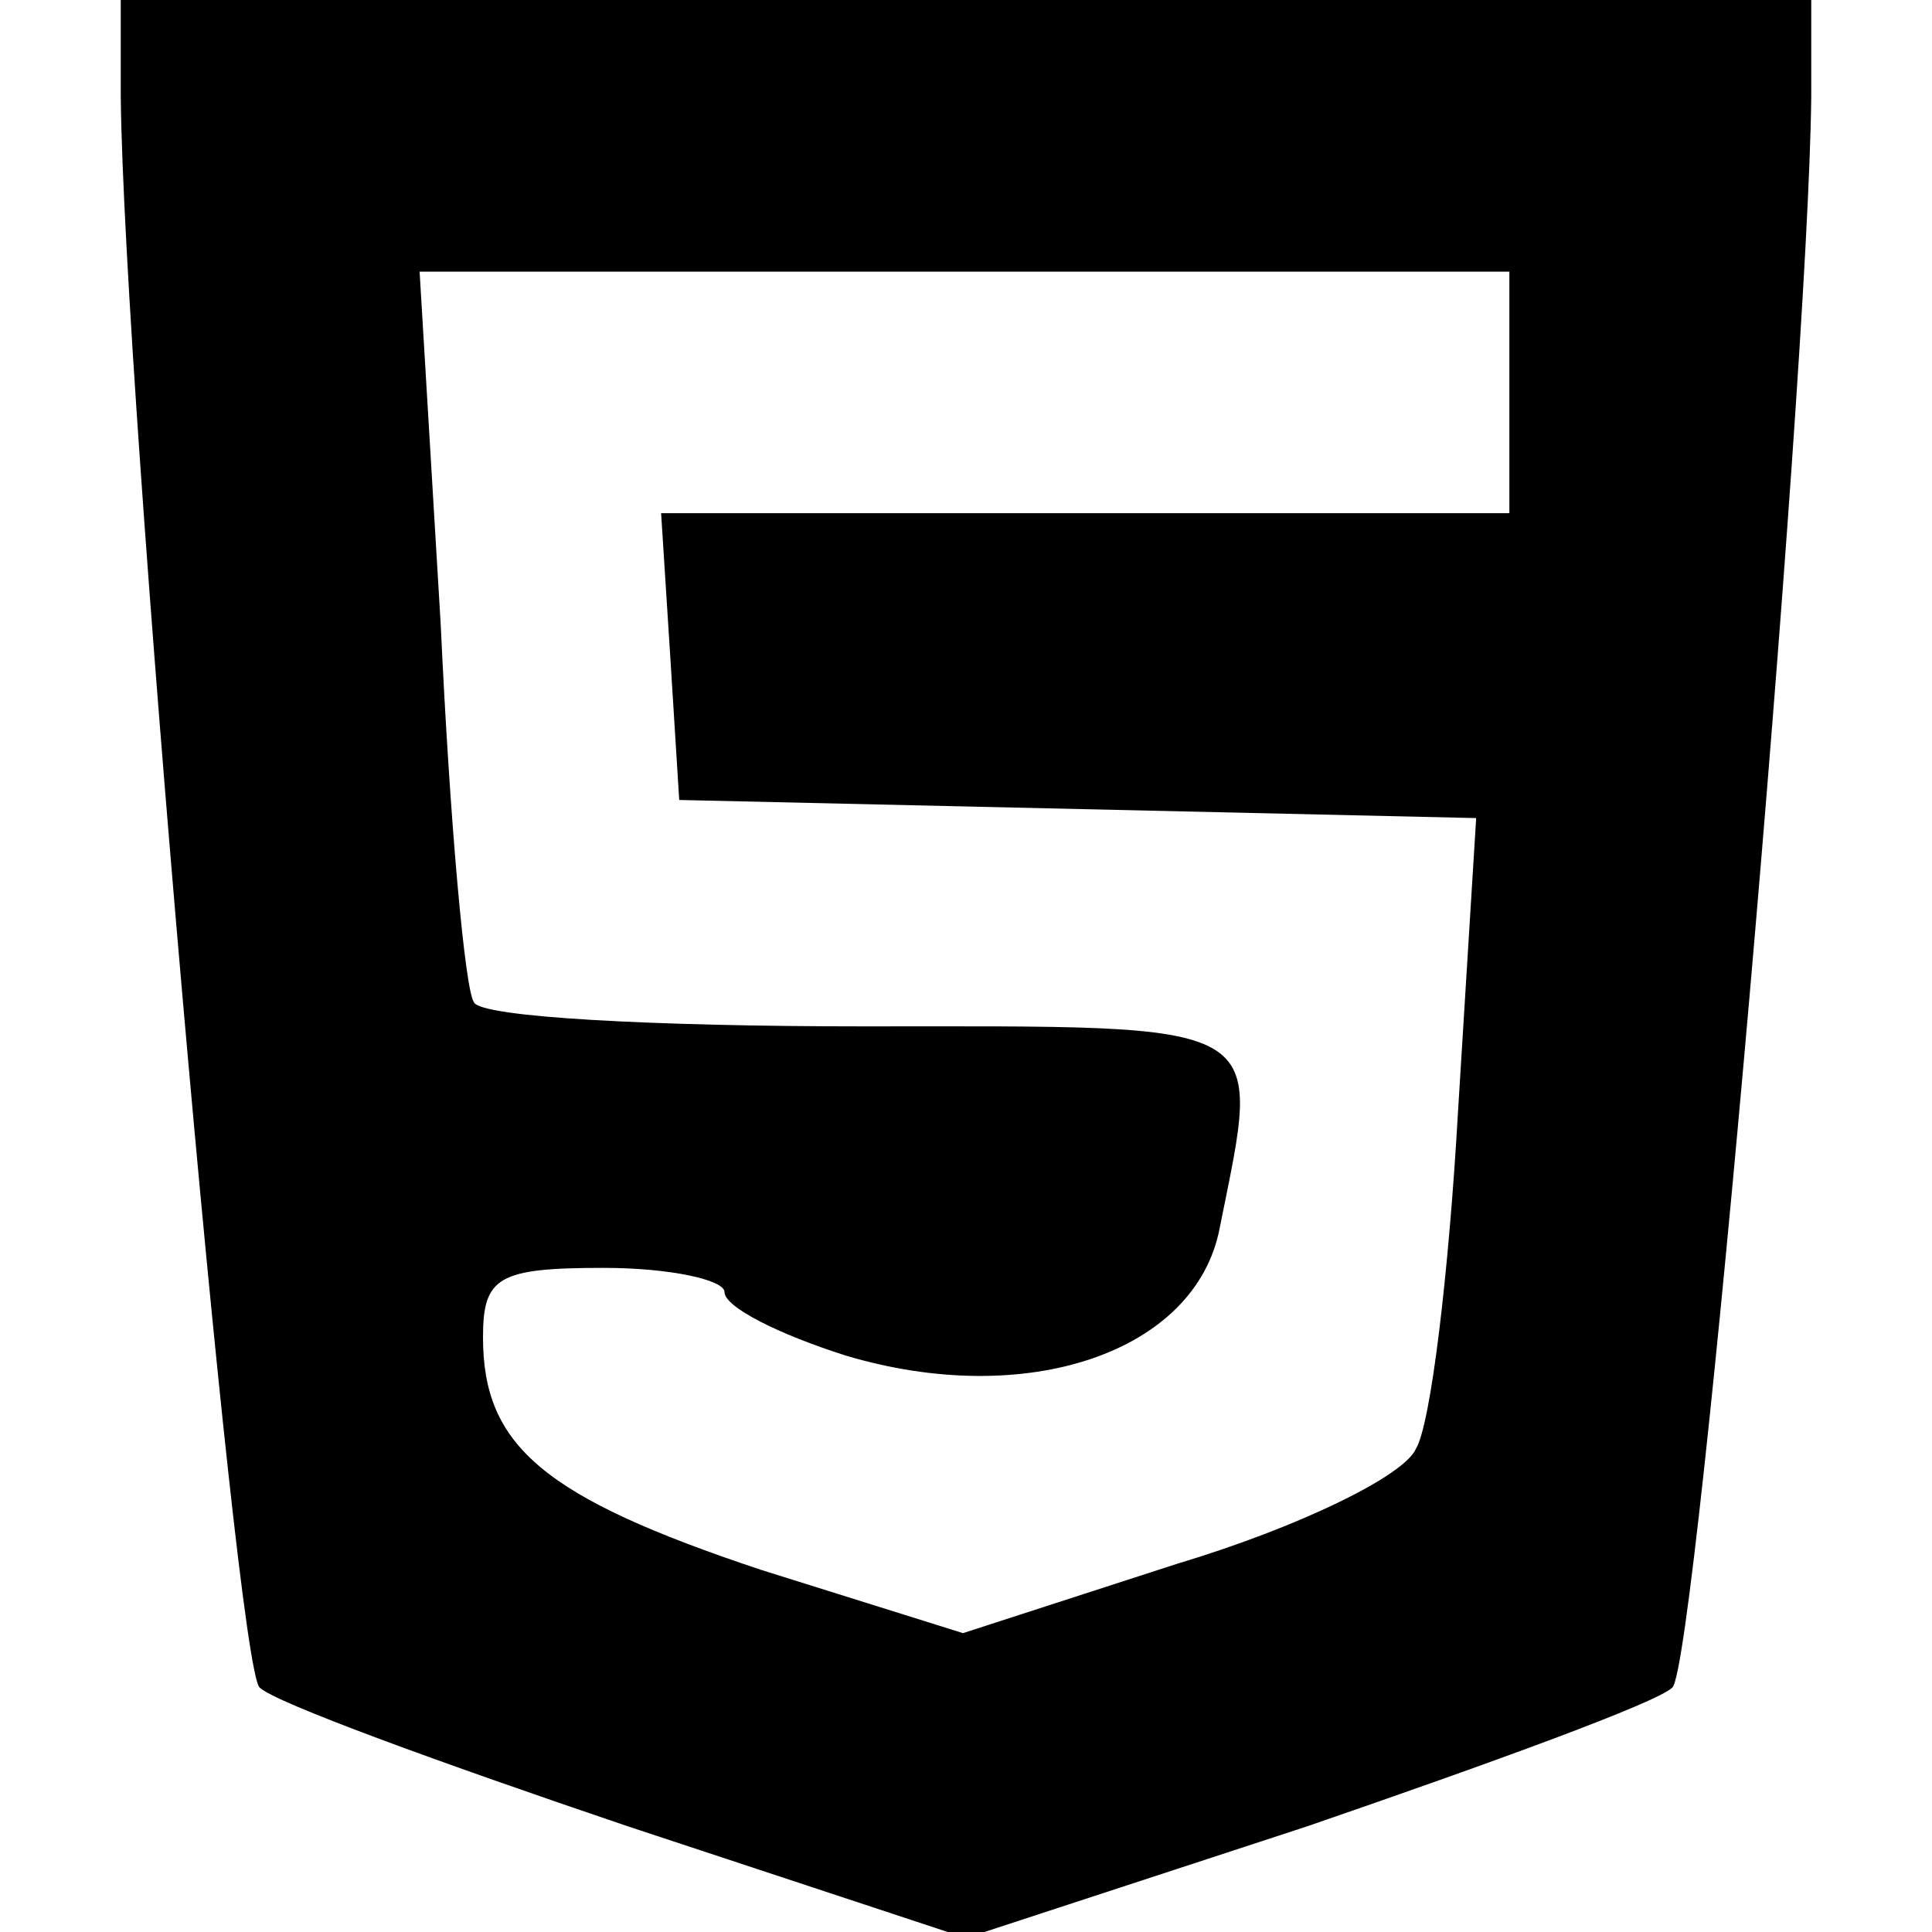 <?xml version="1.0" standalone="no"?>
<!DOCTYPE svg PUBLIC "-//W3C//DTD SVG 20010904//EN"
 "http://www.w3.org/TR/2001/REC-SVG-20010904/DTD/svg10.dtd">
<svg version="1.0" xmlns="http://www.w3.org/2000/svg"
 width="64pt" height="64pt" viewBox="0 0 64 64"
 preserveAspectRatio="xMidYMid meet">

<g transform="translate(0,64) scale(0.1,-0.1)"
fill="#000000" stroke="none">
<path d="M40 608 c1 -97 38 -520 46 -527 5 -5 60 -25 122 -46 l112 -37 113 37
c61 21 116 41 121 46 8 7 45 430 46 527 l0 32 -280 0 -280 0 0 -32z m460 -98
l0 -40 -141 0 -140 0 3 -47 3 -48 132 -3 132 -3 -6 -97 c-3 -53 -9 -104 -14
-112 -4 -9 -39 -26 -79 -38 l-71 -23 -67 21 c-72 24 -92 41 -92 77 0 20 5 23
40 23 22 0 40 -4 40 -8 0 -5 18 -14 40 -21 60 -18 116 1 124 42 14 70 19 67
-118 67 -69 0 -127 3 -129 8 -3 4 -8 60 -11 125 l-7 117 180 0 181 0 0 -40z"/>
</g>
</svg>
